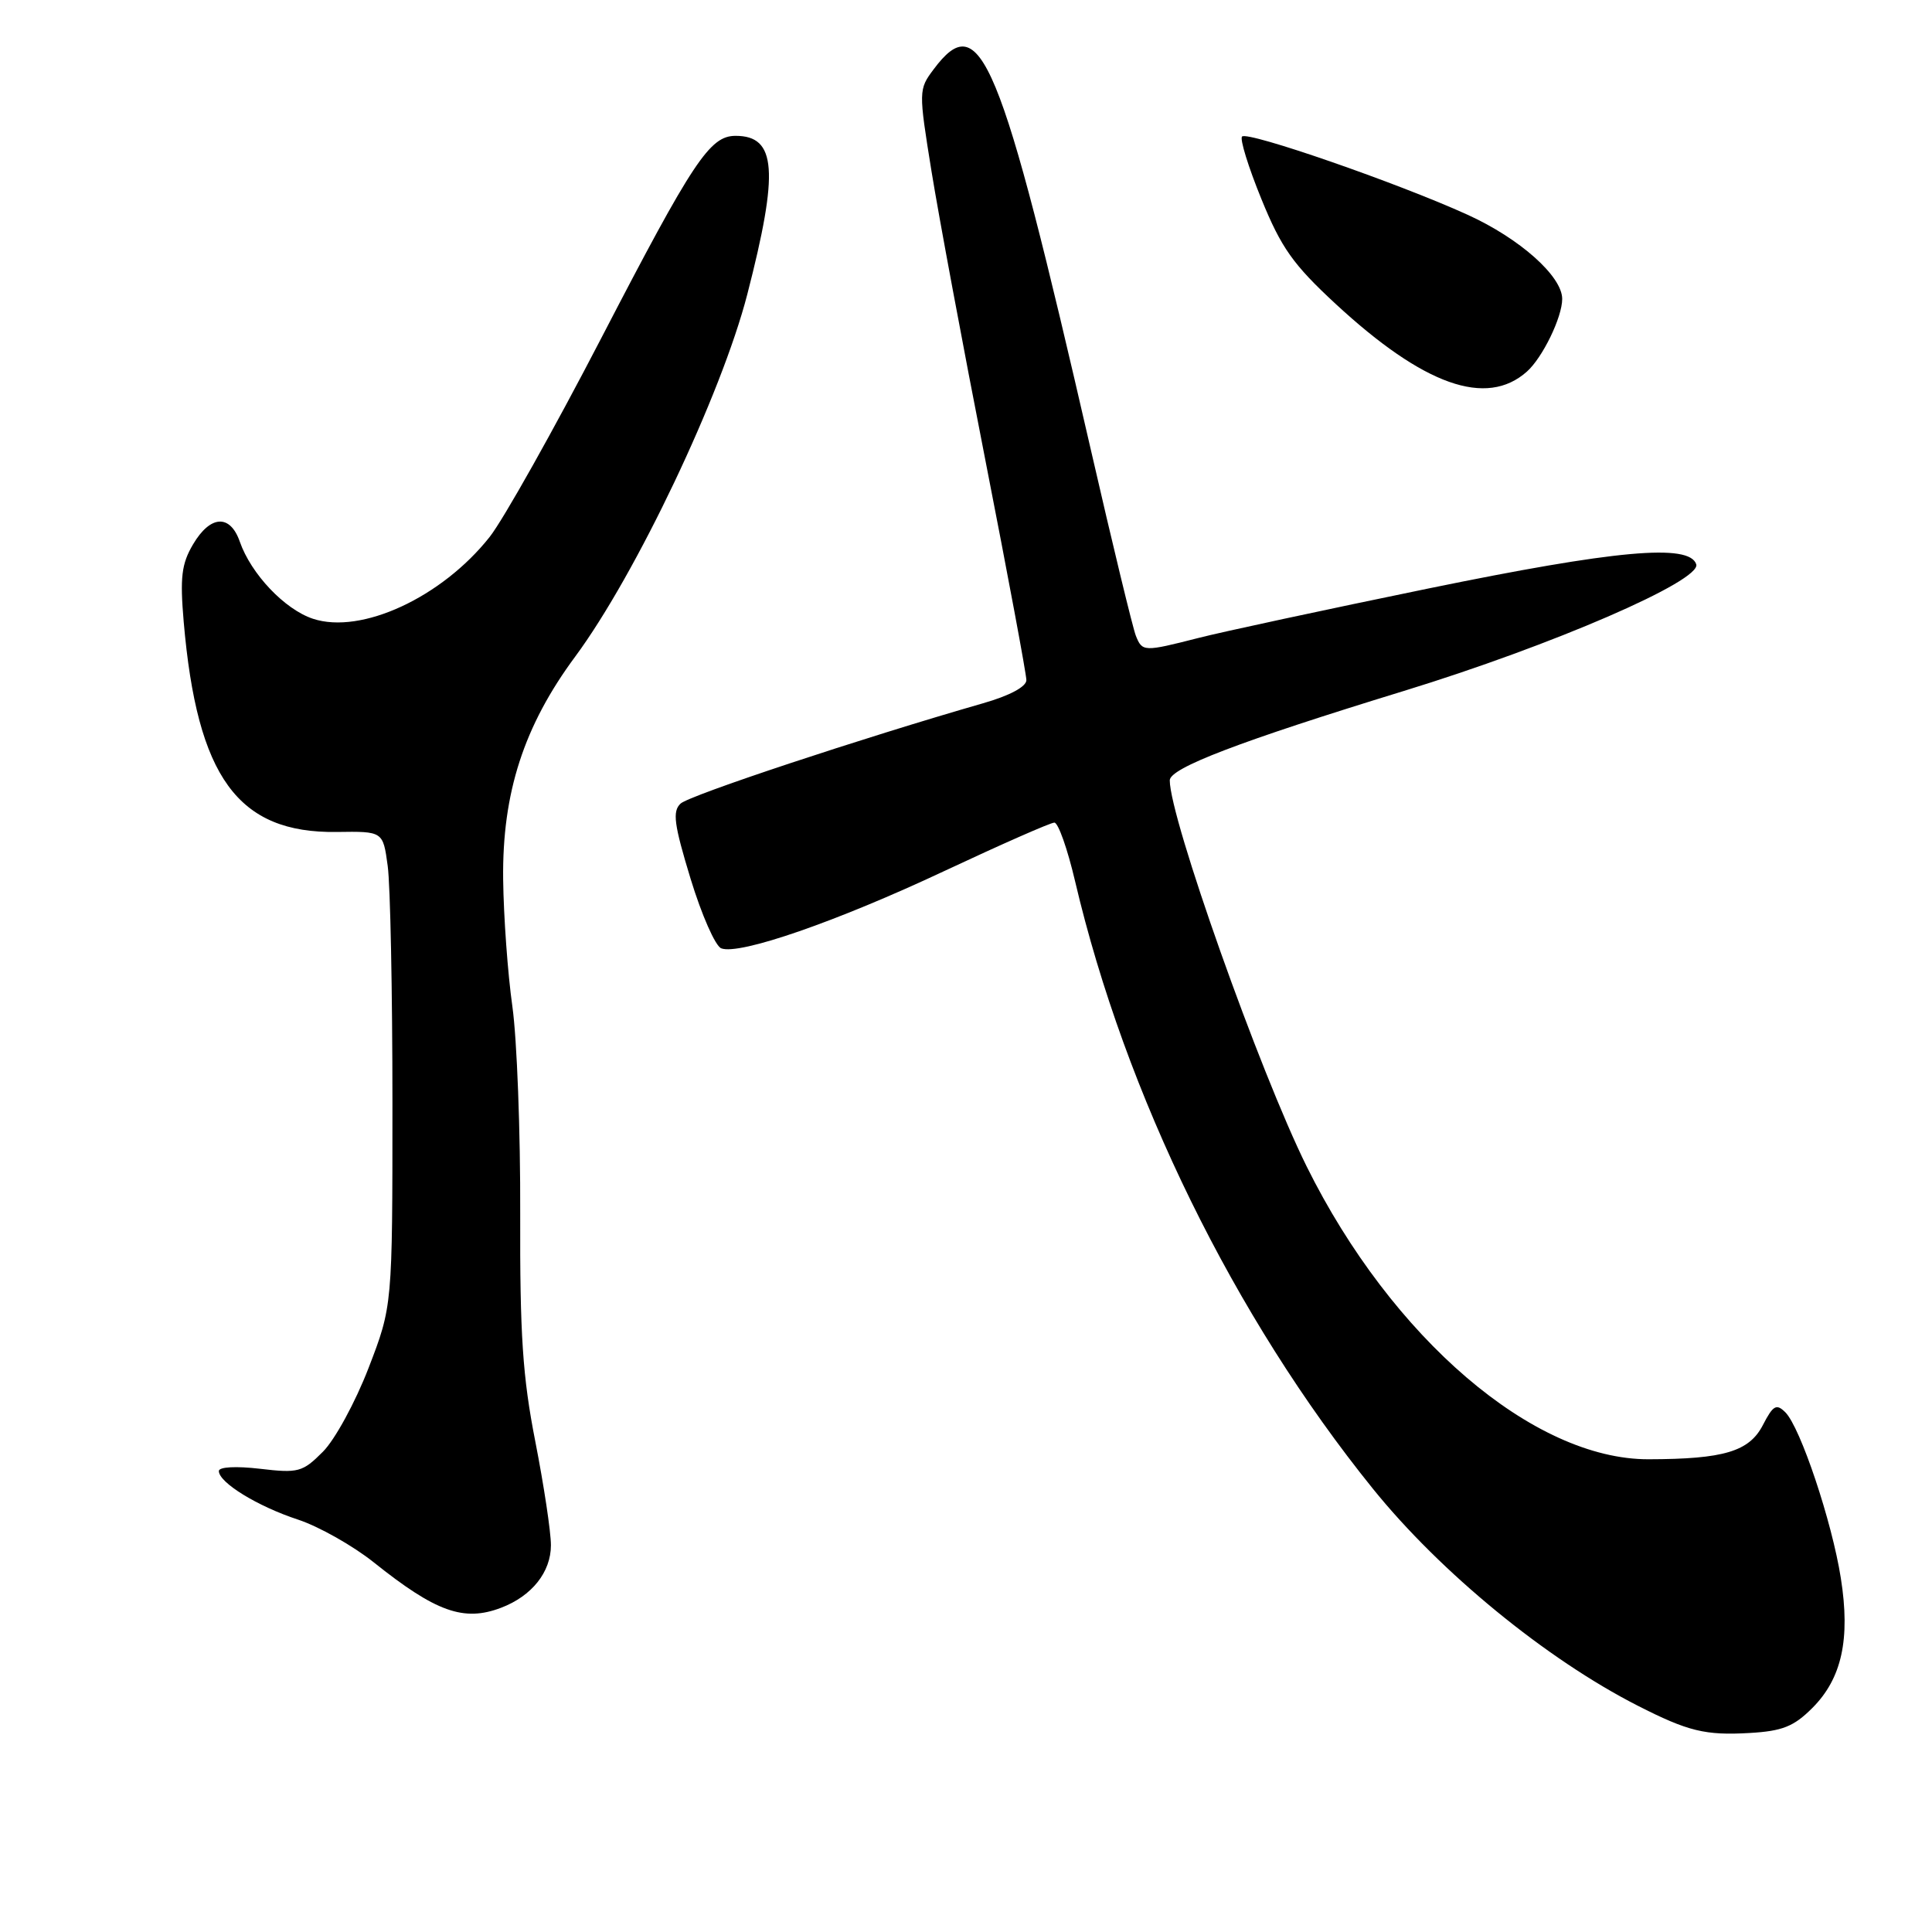 <?xml version="1.0" encoding="UTF-8" standalone="no"?>
<!DOCTYPE svg PUBLIC "-//W3C//DTD SVG 1.1//EN" "http://www.w3.org/Graphics/SVG/1.1/DTD/svg11.dtd" >
<svg xmlns="http://www.w3.org/2000/svg" xmlns:xlink="http://www.w3.org/1999/xlink" version="1.1" viewBox="0 0 256 256">
 <g >
 <path fill="currentColor"
d=" M 240.14 226.32 C 244.05 222.41 245.20 217.20 243.92 209.11 C 242.75 201.63 238.56 189.13 236.57 187.14 C 235.38 185.96 234.95 186.20 233.59 188.83 C 231.78 192.33 228.43 193.34 218.45 193.36 C 203.20 193.40 184.42 177.31 173.14 154.56 C 166.89 141.94 155.00 108.41 155.00 103.40 C 155.00 101.77 164.20 98.25 186.00 91.56 C 205.68 85.52 225.48 76.94 224.76 74.77 C 223.85 72.00 214.10 72.88 189.26 77.98 C 175.64 80.78 161.92 83.73 158.77 84.54 C 151.56 86.38 151.36 86.37 150.51 84.25 C 150.12 83.29 147.42 72.15 144.52 59.50 C 132.50 7.17 129.90 0.89 123.70 9.20 C 121.72 11.85 121.71 12.04 123.43 22.70 C 124.39 28.64 127.61 45.92 130.59 61.10 C 133.56 76.27 136.00 89.33 136.00 90.12 C 136.00 90.99 133.79 92.18 130.25 93.19 C 114.28 97.78 91.35 105.38 90.18 106.48 C 89.08 107.51 89.31 109.23 91.50 116.42 C 92.96 121.21 94.79 125.37 95.57 125.66 C 97.97 126.59 110.91 122.10 125.14 115.41 C 132.65 111.89 139.20 109.00 139.71 109.00 C 140.22 109.00 141.45 112.49 142.45 116.75 C 149.10 145.07 163.52 174.48 181.92 197.27 C 190.88 208.37 204.89 219.84 217.00 226.01 C 223.67 229.41 225.95 229.97 231.82 229.63 C 236.17 229.38 237.68 228.78 240.14 226.32 Z  M 66.39 213.04 C 70.47 211.49 73.00 208.31 73.00 204.75 C 73.00 202.96 72.06 196.78 70.93 191.00 C 69.25 182.44 68.88 176.86 68.93 160.84 C 68.97 150.03 68.50 137.66 67.89 133.34 C 67.28 129.03 66.73 121.45 66.67 116.50 C 66.54 105.06 69.41 96.20 76.22 87.00 C 84.26 76.13 95.60 52.26 99.02 39.00 C 103.23 22.67 102.89 18.00 97.47 18.00 C 94.05 18.00 91.87 21.28 79.70 44.75 C 73.36 56.98 66.69 68.86 64.88 71.15 C 58.54 79.16 47.87 84.10 41.47 81.99 C 37.72 80.75 33.26 76.05 31.77 71.76 C 30.49 68.10 27.87 68.25 25.58 72.13 C 24.05 74.72 23.84 76.51 24.34 82.38 C 26.12 103.00 31.52 110.42 44.62 110.24 C 50.75 110.15 50.75 110.15 51.37 114.72 C 51.72 117.23 52.00 131.38 52.00 146.17 C 52.00 173.06 52.00 173.06 48.83 181.28 C 47.09 185.79 44.37 190.79 42.78 192.37 C 40.09 195.07 39.52 195.22 34.45 194.62 C 31.26 194.25 29.00 194.37 29.00 194.92 C 29.00 196.45 34.13 199.60 39.50 201.36 C 42.25 202.27 46.75 204.81 49.50 207.00 C 57.76 213.60 61.45 214.92 66.39 213.04 Z  M 202.32 49.24 C 204.40 47.39 207.00 42.03 207.00 39.61 C 207.00 36.61 201.38 31.60 194.47 28.46 C 185.28 24.27 165.32 17.35 164.58 18.09 C 164.26 18.41 165.41 22.13 167.14 26.37 C 169.78 32.85 171.34 35.05 176.99 40.28 C 188.66 51.07 196.96 54.01 202.32 49.24 Z "/>
</g>
</svg>